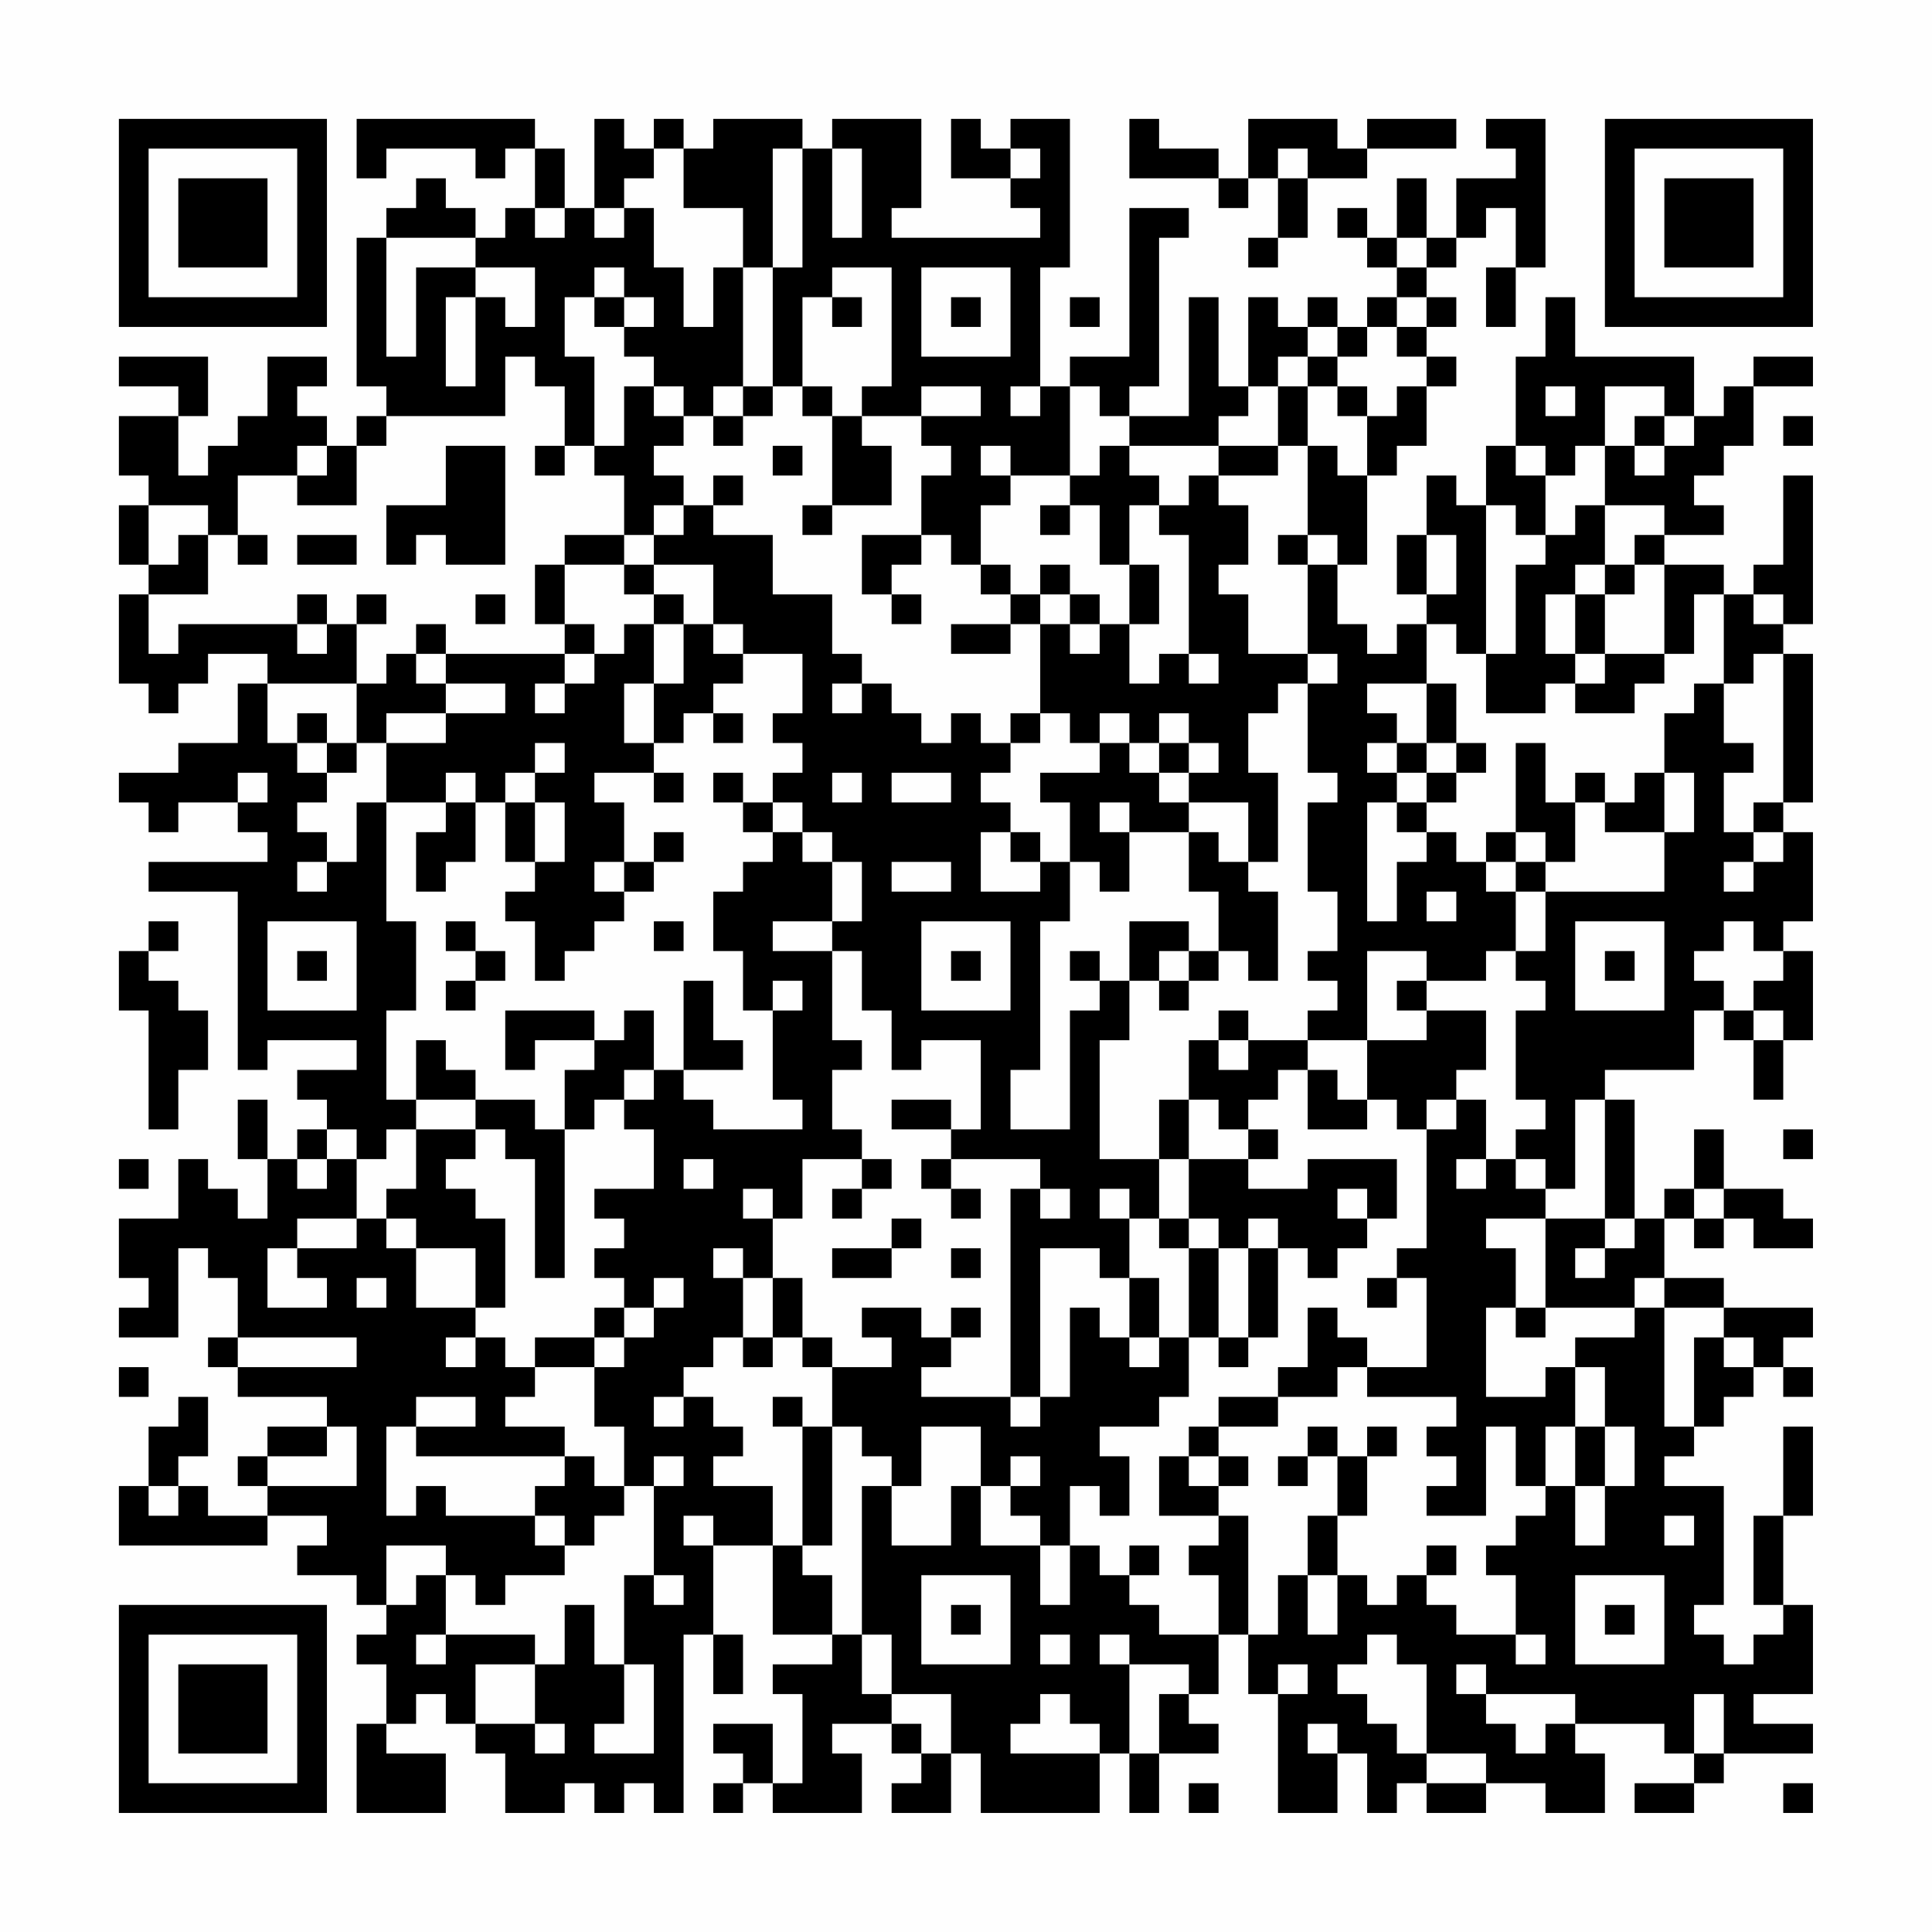 <?xml version="1.0" encoding="UTF-8"?>
<svg xmlns="http://www.w3.org/2000/svg" version="1.1" width="300" height="300" viewBox="0 0 300 300"><rect x="0" y="0" width="300" height="300" fill="#fefefe"/><g transform="scale(4.615)"><g transform="translate(4,4)"><path fill-rule="evenodd" d="M8 0L8 2L9 2L9 1L12 1L12 2L13 2L13 1L14 1L14 3L13 3L13 4L12 4L12 3L11 3L11 2L10 2L10 3L9 3L9 4L8 4L8 9L9 9L9 10L8 10L8 11L7 11L7 10L6 10L6 9L7 9L7 8L5 8L5 10L4 10L4 11L3 11L3 12L2 12L2 10L3 10L3 8L0 8L0 9L2 9L2 10L0 10L0 12L1 12L1 13L0 13L0 15L1 15L1 16L0 16L0 19L1 19L1 20L2 20L2 19L3 19L3 18L5 18L5 19L4 19L4 21L2 21L2 22L0 22L0 23L1 23L1 24L2 24L2 23L4 23L4 24L5 24L5 25L1 25L1 26L4 26L4 32L5 32L5 31L8 31L8 32L6 32L6 33L7 33L7 34L6 34L6 35L5 35L5 33L4 33L4 35L5 35L5 37L4 37L4 36L3 36L3 35L2 35L2 37L0 37L0 39L1 39L1 40L0 40L0 41L2 41L2 38L3 38L3 39L4 39L4 41L3 41L3 42L4 42L4 43L7 43L7 44L5 44L5 45L4 45L4 46L5 46L5 47L3 47L3 46L2 46L2 45L3 45L3 43L2 43L2 44L1 44L1 46L0 46L0 48L5 48L5 47L7 47L7 48L6 48L6 49L8 49L8 50L9 50L9 51L8 51L8 52L9 52L9 54L8 54L8 57L11 57L11 55L9 55L9 54L10 54L10 53L11 53L11 54L12 54L12 55L13 55L13 57L15 57L15 56L16 56L16 57L17 57L17 56L18 56L18 57L19 57L19 51L20 51L20 53L21 53L21 51L20 51L20 48L22 48L22 51L24 51L24 52L22 52L22 53L23 53L23 56L22 56L22 54L20 54L20 55L21 55L21 56L20 56L20 57L21 57L21 56L22 56L22 57L25 57L25 55L24 55L24 54L26 54L26 55L27 55L27 56L26 56L26 57L28 57L28 55L29 55L29 57L33 57L33 55L34 55L34 57L35 57L35 55L37 55L37 54L36 54L36 53L37 53L37 51L38 51L38 53L39 53L39 57L41 57L41 55L42 55L42 57L43 57L43 56L44 56L44 57L46 57L46 56L48 56L48 57L50 57L50 55L49 55L49 54L52 54L52 55L53 55L53 56L51 56L51 57L53 57L53 56L54 56L54 55L57 55L57 54L55 54L55 53L57 53L57 50L56 50L56 47L57 47L57 44L56 44L56 47L55 47L55 50L56 50L56 51L55 51L55 52L54 52L54 51L53 51L53 50L54 50L54 46L52 46L52 45L53 45L53 44L54 44L54 43L55 43L55 42L56 42L56 43L57 43L57 42L56 42L56 41L57 41L57 40L54 40L54 39L52 39L52 37L53 37L53 38L54 38L54 37L55 37L55 38L57 38L57 37L56 37L56 36L54 36L54 34L53 34L53 36L52 36L52 37L51 37L51 33L50 33L50 32L53 32L53 30L54 30L54 31L55 31L55 33L56 33L56 31L57 31L57 28L56 28L56 27L57 27L57 24L56 24L56 23L57 23L57 18L56 18L56 17L57 17L57 12L56 12L56 15L55 15L55 16L54 16L54 15L52 15L52 14L54 14L54 13L53 13L53 12L54 12L54 11L55 11L55 9L57 9L57 8L55 8L55 9L54 9L54 10L53 10L53 8L49 8L49 6L48 6L48 8L47 8L47 11L46 11L46 13L45 13L45 12L44 12L44 14L43 14L43 16L44 16L44 17L43 17L43 18L42 18L42 17L41 17L41 15L42 15L42 12L43 12L43 11L44 11L44 9L45 9L45 8L44 8L44 7L45 7L45 6L44 6L44 5L45 5L45 4L46 4L46 3L47 3L47 5L46 5L46 7L47 7L47 5L48 5L48 0L46 0L46 1L47 1L47 2L45 2L45 4L44 4L44 2L43 2L43 4L42 4L42 3L41 3L41 4L42 4L42 5L43 5L43 6L42 6L42 7L41 7L41 6L40 6L40 7L39 7L39 6L38 6L38 9L37 9L37 6L36 6L36 10L34 10L34 9L35 9L35 4L36 4L36 3L34 3L34 8L32 8L32 9L31 9L31 5L32 5L32 0L30 0L30 1L29 1L29 0L28 0L28 2L30 2L30 3L31 3L31 4L26 4L26 3L27 3L27 0L24 0L24 1L23 1L23 0L20 0L20 1L19 1L19 0L18 0L18 1L17 1L17 0L16 0L16 3L15 3L15 1L14 1L14 0ZM34 0L34 2L37 2L37 3L38 3L38 2L39 2L39 4L38 4L38 5L39 5L39 4L40 4L40 2L42 2L42 1L45 1L45 0L42 0L42 1L41 1L41 0L38 0L38 2L37 2L37 1L35 1L35 0ZM18 1L18 2L17 2L17 3L16 3L16 4L17 4L17 3L18 3L18 5L19 5L19 7L20 7L20 5L21 5L21 9L20 9L20 10L19 10L19 9L18 9L18 8L17 8L17 7L18 7L18 6L17 6L17 5L16 5L16 6L15 6L15 8L16 8L16 11L15 11L15 9L14 9L14 8L13 8L13 10L9 10L9 11L8 11L8 13L6 13L6 12L7 12L7 11L6 11L6 12L4 12L4 14L3 14L3 13L1 13L1 15L2 15L2 14L3 14L3 16L1 16L1 18L2 18L2 17L6 17L6 18L7 18L7 17L8 17L8 19L5 19L5 21L6 21L6 22L7 22L7 23L6 23L6 24L7 24L7 25L6 25L6 26L7 26L7 25L8 25L8 23L9 23L9 27L10 27L10 30L9 30L9 33L10 33L10 34L9 34L9 35L8 35L8 34L7 34L7 35L6 35L6 36L7 36L7 35L8 35L8 37L6 37L6 38L5 38L5 40L7 40L7 39L6 39L6 38L8 38L8 37L9 37L9 38L10 38L10 40L12 40L12 41L11 41L11 42L12 42L12 41L13 41L13 42L14 42L14 43L13 43L13 44L15 44L15 45L10 45L10 44L12 44L12 43L10 43L10 44L9 44L9 47L10 47L10 46L11 46L11 47L14 47L14 48L15 48L15 49L13 49L13 50L12 50L12 49L11 49L11 48L9 48L9 50L10 50L10 49L11 49L11 51L10 51L10 52L11 52L11 51L14 51L14 52L12 52L12 54L14 54L14 55L15 55L15 54L14 54L14 52L15 52L15 50L16 50L16 52L17 52L17 54L16 54L16 55L18 55L18 52L17 52L17 49L18 49L18 50L19 50L19 49L18 49L18 46L19 46L19 45L18 45L18 46L17 46L17 44L16 44L16 42L17 42L17 41L18 41L18 40L19 40L19 39L18 39L18 40L17 40L17 39L16 39L16 38L17 38L17 37L16 37L16 36L18 36L18 34L17 34L17 33L18 33L18 32L19 32L19 33L20 33L20 34L23 34L23 33L22 33L22 30L23 30L23 29L22 29L22 30L21 30L21 28L20 28L20 26L21 26L21 25L22 25L22 24L23 24L23 25L24 25L24 27L22 27L22 28L24 28L24 31L25 31L25 32L24 32L24 34L25 34L25 35L23 35L23 37L22 37L22 36L21 36L21 37L22 37L22 39L21 39L21 38L20 38L20 39L21 39L21 41L20 41L20 42L19 42L19 43L18 43L18 44L19 44L19 43L20 43L20 44L21 44L21 45L20 45L20 46L22 46L22 48L23 48L23 49L24 49L24 51L25 51L25 53L26 53L26 54L27 54L27 55L28 55L28 53L26 53L26 51L25 51L25 46L26 46L26 48L28 48L28 46L29 46L29 48L31 48L31 50L32 50L32 48L33 48L33 49L34 49L34 50L35 50L35 51L37 51L37 49L36 49L36 48L37 48L37 47L38 47L38 51L39 51L39 49L40 49L40 51L41 51L41 49L42 49L42 50L43 50L43 49L44 49L44 50L45 50L45 51L47 51L47 52L48 52L48 51L47 51L47 49L46 49L46 48L47 48L47 47L48 47L48 46L49 46L49 48L50 48L50 46L51 46L51 44L50 44L50 42L49 42L49 41L51 41L51 40L52 40L52 44L53 44L53 41L54 41L54 42L55 42L55 41L54 41L54 40L52 40L52 39L51 39L51 40L48 40L48 37L50 37L50 38L49 38L49 39L50 39L50 38L51 38L51 37L50 37L50 33L49 33L49 36L48 36L48 35L47 35L47 34L48 34L48 33L47 33L47 30L48 30L48 29L47 29L47 28L48 28L48 26L52 26L52 24L53 24L53 22L52 22L52 20L53 20L53 19L54 19L54 21L55 21L55 22L54 22L54 24L55 24L55 25L54 25L54 26L55 26L55 25L56 25L56 24L55 24L55 23L56 23L56 18L55 18L55 19L54 19L54 16L53 16L53 18L52 18L52 15L51 15L51 14L52 14L52 13L50 13L50 11L51 11L51 12L52 12L52 11L53 11L53 10L52 10L52 9L50 9L50 11L49 11L49 12L48 12L48 11L47 11L47 12L48 12L48 14L47 14L47 13L46 13L46 18L45 18L45 17L44 17L44 19L42 19L42 20L43 20L43 21L42 21L42 22L43 22L43 23L42 23L42 27L43 27L43 25L44 25L44 24L45 24L45 25L46 25L46 26L47 26L47 28L46 28L46 29L44 29L44 28L42 28L42 31L40 31L40 30L41 30L41 29L40 29L40 28L41 28L41 26L40 26L40 23L41 23L41 22L40 22L40 19L41 19L41 18L40 18L40 15L41 15L41 14L40 14L40 11L41 11L41 12L42 12L42 10L43 10L43 9L44 9L44 8L43 8L43 7L44 7L44 6L43 6L43 7L42 7L42 8L41 8L41 7L40 7L40 8L39 8L39 9L38 9L38 10L37 10L37 11L34 11L34 10L33 10L33 9L32 9L32 12L30 12L30 11L29 11L29 12L30 12L30 13L29 13L29 15L28 15L28 14L27 14L27 12L28 12L28 11L27 11L27 10L29 10L29 9L27 9L27 10L25 10L25 9L26 9L26 5L24 5L24 6L23 6L23 9L22 9L22 5L23 5L23 1L22 1L22 5L21 5L21 3L19 3L19 1ZM24 1L24 4L25 4L25 1ZM30 1L30 2L31 2L31 1ZM39 1L39 2L40 2L40 1ZM14 3L14 4L15 4L15 3ZM9 4L9 8L10 8L10 5L12 5L12 6L11 6L11 9L12 9L12 6L13 6L13 7L14 7L14 5L12 5L12 4ZM43 4L43 5L44 5L44 4ZM27 5L27 8L30 8L30 5ZM16 6L16 7L17 7L17 6ZM24 6L24 7L25 7L25 6ZM28 6L28 7L29 7L29 6ZM32 6L32 7L33 7L33 6ZM40 8L40 9L39 9L39 11L37 11L37 12L36 12L36 13L35 13L35 12L34 12L34 11L33 11L33 12L32 12L32 13L31 13L31 14L32 14L32 13L33 13L33 15L34 15L34 17L33 17L33 16L32 16L32 15L31 15L31 16L30 16L30 15L29 15L29 16L30 16L30 17L28 17L28 18L30 18L30 17L31 17L31 20L30 20L30 21L29 21L29 20L28 20L28 21L27 21L27 20L26 20L26 19L25 19L25 18L24 18L24 16L22 16L22 14L20 14L20 13L21 13L21 12L20 12L20 13L19 13L19 12L18 12L18 11L19 11L19 10L18 10L18 9L17 9L17 11L16 11L16 12L17 12L17 14L15 14L15 15L14 15L14 17L15 17L15 18L11 18L11 17L10 17L10 18L9 18L9 19L8 19L8 21L7 21L7 20L6 20L6 21L7 21L7 22L8 22L8 21L9 21L9 23L11 23L11 24L10 24L10 26L11 26L11 25L12 25L12 23L13 23L13 25L14 25L14 26L13 26L13 27L14 27L14 29L15 29L15 28L16 28L16 27L17 27L17 26L18 26L18 25L19 25L19 24L18 24L18 25L17 25L17 23L16 23L16 22L18 22L18 23L19 23L19 22L18 22L18 21L19 21L19 20L20 20L20 21L21 21L21 20L20 20L20 19L21 19L21 18L23 18L23 20L22 20L22 21L23 21L23 22L22 22L22 23L21 23L21 22L20 22L20 23L21 23L21 24L22 24L22 23L23 23L23 24L24 24L24 25L25 25L25 27L24 27L24 28L25 28L25 30L26 30L26 32L27 32L27 31L29 31L29 34L28 34L28 33L26 33L26 34L28 34L28 35L27 35L27 36L28 36L28 37L29 37L29 36L28 36L28 35L31 35L31 36L30 36L30 43L27 43L27 42L28 42L28 41L29 41L29 40L28 40L28 41L27 41L27 40L25 40L25 41L26 41L26 42L24 42L24 41L23 41L23 39L22 39L22 41L21 41L21 42L22 42L22 41L23 41L23 42L24 42L24 44L23 44L23 43L22 43L22 44L23 44L23 48L24 48L24 44L25 44L25 45L26 45L26 46L27 46L27 44L29 44L29 46L30 46L30 47L31 47L31 48L32 48L32 46L33 46L33 47L34 47L34 45L33 45L33 44L35 44L35 43L36 43L36 41L37 41L37 42L38 42L38 41L39 41L39 38L40 38L40 39L41 39L41 38L42 38L42 37L43 37L43 35L40 35L40 36L38 36L38 35L39 35L39 34L38 34L38 33L39 33L39 32L40 32L40 34L42 34L42 33L43 33L43 34L44 34L44 38L43 38L43 39L42 39L42 40L43 40L43 39L44 39L44 42L42 42L42 41L41 41L41 40L40 40L40 42L39 42L39 43L37 43L37 44L36 44L36 45L35 45L35 47L37 47L37 46L38 46L38 45L37 45L37 44L39 44L39 43L41 43L41 42L42 42L42 43L45 43L45 44L44 44L44 45L45 45L45 46L44 46L44 47L46 47L46 44L47 44L47 46L48 46L48 44L49 44L49 46L50 46L50 44L49 44L49 42L48 42L48 43L46 43L46 40L47 40L47 41L48 41L48 40L47 40L47 38L46 38L46 37L48 37L48 36L47 36L47 35L46 35L46 33L45 33L45 32L46 32L46 30L44 30L44 29L43 29L43 30L44 30L44 31L42 31L42 33L41 33L41 32L40 32L40 31L38 31L38 30L37 30L37 31L36 31L36 33L35 33L35 35L33 35L33 31L34 31L34 29L35 29L35 30L36 30L36 29L37 29L37 28L38 28L38 29L39 29L39 26L38 26L38 25L39 25L39 22L38 22L38 20L39 20L39 19L40 19L40 18L38 18L38 16L37 16L37 15L38 15L38 13L37 13L37 12L39 12L39 11L40 11L40 9L41 9L41 10L42 10L42 9L41 9L41 8ZM21 9L21 10L20 10L20 11L21 11L21 10L22 10L22 9ZM23 9L23 10L24 10L24 13L23 13L23 14L24 14L24 13L26 13L26 11L25 11L25 10L24 10L24 9ZM30 9L30 10L31 10L31 9ZM48 9L48 10L49 10L49 9ZM51 10L51 11L52 11L52 10ZM56 10L56 11L57 11L57 10ZM11 11L11 13L9 13L9 15L10 15L10 14L11 14L11 15L13 15L13 11ZM14 11L14 12L15 12L15 11ZM22 11L22 12L23 12L23 11ZM18 13L18 14L17 14L17 15L15 15L15 17L16 17L16 18L15 18L15 19L14 19L14 20L15 20L15 19L16 19L16 18L17 18L17 17L18 17L18 19L17 19L17 21L18 21L18 19L19 19L19 17L20 17L20 18L21 18L21 17L20 17L20 15L18 15L18 14L19 14L19 13ZM34 13L34 15L35 15L35 17L34 17L34 19L35 19L35 18L36 18L36 19L37 19L37 18L36 18L36 14L35 14L35 13ZM49 13L49 14L48 14L48 15L47 15L47 18L46 18L46 20L48 20L48 19L49 19L49 20L51 20L51 19L52 19L52 18L50 18L50 16L51 16L51 15L50 15L50 13ZM4 14L4 15L5 15L5 14ZM6 14L6 15L8 15L8 14ZM25 14L25 16L26 16L26 17L27 17L27 16L26 16L26 15L27 15L27 14ZM39 14L39 15L40 15L40 14ZM44 14L44 16L45 16L45 14ZM17 15L17 16L18 16L18 17L19 17L19 16L18 16L18 15ZM49 15L49 16L48 16L48 18L49 18L49 19L50 19L50 18L49 18L49 16L50 16L50 15ZM6 16L6 17L7 17L7 16ZM8 16L8 17L9 17L9 16ZM12 16L12 17L13 17L13 16ZM31 16L31 17L32 17L32 18L33 18L33 17L32 17L32 16ZM55 16L55 17L56 17L56 16ZM10 18L10 19L11 19L11 20L9 20L9 21L11 21L11 20L13 20L13 19L11 19L11 18ZM24 19L24 20L25 20L25 19ZM44 19L44 21L43 21L43 22L44 22L44 23L43 23L43 24L44 24L44 23L45 23L45 22L46 22L46 21L45 21L45 19ZM31 20L31 21L30 21L30 22L29 22L29 23L30 23L30 24L29 24L29 26L31 26L31 25L32 25L32 27L31 27L31 32L30 32L30 34L32 34L32 30L33 30L33 29L34 29L34 27L36 27L36 28L35 28L35 29L36 29L36 28L37 28L37 26L36 26L36 24L37 24L37 25L38 25L38 23L36 23L36 22L37 22L37 21L36 21L36 20L35 20L35 21L34 21L34 20L33 20L33 21L32 21L32 20ZM14 21L14 22L13 22L13 23L14 23L14 25L15 25L15 23L14 23L14 22L15 22L15 21ZM33 21L33 22L31 22L31 23L32 23L32 25L33 25L33 26L34 26L34 24L36 24L36 23L35 23L35 22L36 22L36 21L35 21L35 22L34 22L34 21ZM44 21L44 22L45 22L45 21ZM47 21L47 24L46 24L46 25L47 25L47 26L48 26L48 25L49 25L49 23L50 23L50 24L52 24L52 22L51 22L51 23L50 23L50 22L49 22L49 23L48 23L48 21ZM4 22L4 23L5 23L5 22ZM11 22L11 23L12 23L12 22ZM24 22L24 23L25 23L25 22ZM26 22L26 23L28 23L28 22ZM33 23L33 24L34 24L34 23ZM30 24L30 25L31 25L31 24ZM47 24L47 25L48 25L48 24ZM16 25L16 26L17 26L17 25ZM26 25L26 26L28 26L28 25ZM44 26L44 27L45 27L45 26ZM1 27L1 28L0 28L0 30L1 30L1 34L2 34L2 32L3 32L3 30L2 30L2 29L1 29L1 28L2 28L2 27ZM5 27L5 30L8 30L8 27ZM11 27L11 28L12 28L12 29L11 29L11 30L12 30L12 29L13 29L13 28L12 28L12 27ZM18 27L18 28L19 28L19 27ZM27 27L27 30L30 30L30 27ZM49 27L49 30L52 30L52 27ZM54 27L54 28L53 28L53 29L54 29L54 30L55 30L55 31L56 31L56 30L55 30L55 29L56 29L56 28L55 28L55 27ZM6 28L6 29L7 29L7 28ZM28 28L28 29L29 29L29 28ZM32 28L32 29L33 29L33 28ZM50 28L50 29L51 29L51 28ZM19 29L19 32L21 32L21 31L20 31L20 29ZM13 30L13 32L14 32L14 31L16 31L16 32L15 32L15 34L14 34L14 33L12 33L12 32L11 32L11 31L10 31L10 33L12 33L12 34L10 34L10 36L9 36L9 37L10 37L10 38L12 38L12 40L13 40L13 37L12 37L12 36L11 36L11 35L12 35L12 34L13 34L13 35L14 35L14 39L15 39L15 34L16 34L16 33L17 33L17 32L18 32L18 30L17 30L17 31L16 31L16 30ZM37 31L37 32L38 32L38 31ZM36 33L36 35L35 35L35 37L34 37L34 36L33 36L33 37L34 37L34 39L33 39L33 38L31 38L31 43L30 43L30 44L31 44L31 43L32 43L32 40L33 40L33 41L34 41L34 42L35 42L35 41L36 41L36 38L37 38L37 41L38 41L38 38L39 38L39 37L38 37L38 38L37 38L37 37L36 37L36 35L38 35L38 34L37 34L37 33ZM44 33L44 34L45 34L45 33ZM56 34L56 35L57 35L57 34ZM0 35L0 36L1 36L1 35ZM19 35L19 36L20 36L20 35ZM25 35L25 36L24 36L24 37L25 37L25 36L26 36L26 35ZM45 35L45 36L46 36L46 35ZM31 36L31 37L32 37L32 36ZM41 36L41 37L42 37L42 36ZM53 36L53 37L54 37L54 36ZM26 37L26 38L24 38L24 39L26 39L26 38L27 38L27 37ZM35 37L35 38L36 38L36 37ZM28 38L28 39L29 39L29 38ZM8 39L8 40L9 40L9 39ZM34 39L34 41L35 41L35 39ZM16 40L16 41L14 41L14 42L16 42L16 41L17 41L17 40ZM4 41L4 42L8 42L8 41ZM0 42L0 43L1 43L1 42ZM7 44L7 45L5 45L5 46L8 46L8 44ZM40 44L40 45L39 45L39 46L40 46L40 45L41 45L41 47L40 47L40 49L41 49L41 47L42 47L42 45L43 45L43 44L42 44L42 45L41 45L41 44ZM15 45L15 46L14 46L14 47L15 47L15 48L16 48L16 47L17 47L17 46L16 46L16 45ZM30 45L30 46L31 46L31 45ZM36 45L36 46L37 46L37 45ZM1 46L1 47L2 47L2 46ZM19 47L19 48L20 48L20 47ZM52 47L52 48L53 48L53 47ZM34 48L34 49L35 49L35 48ZM44 48L44 49L45 49L45 48ZM27 49L27 52L30 52L30 49ZM49 49L49 52L52 52L52 49ZM28 50L28 51L29 51L29 50ZM50 50L50 51L51 51L51 50ZM31 51L31 52L32 52L32 51ZM33 51L33 52L34 52L34 55L35 55L35 53L36 53L36 52L34 52L34 51ZM42 51L42 52L41 52L41 53L42 53L42 54L43 54L43 55L44 55L44 56L46 56L46 55L44 55L44 52L43 52L43 51ZM39 52L39 53L40 53L40 52ZM45 52L45 53L46 53L46 54L47 54L47 55L48 55L48 54L49 54L49 53L46 53L46 52ZM31 53L31 54L30 54L30 55L33 55L33 54L32 54L32 53ZM53 53L53 55L54 55L54 53ZM40 54L40 55L41 55L41 54ZM36 56L36 57L37 57L37 56ZM56 56L56 57L57 57L57 56ZM0 0L0 7L7 7L7 0ZM1 1L1 6L6 6L6 1ZM2 2L2 5L5 5L5 2ZM50 0L50 7L57 7L57 0ZM51 1L51 6L56 6L56 1ZM52 2L52 5L55 5L55 2ZM0 50L0 57L7 57L7 50ZM1 51L1 56L6 56L6 51ZM2 52L2 55L5 55L5 52Z" fill="#000000"/></g></g></svg>
